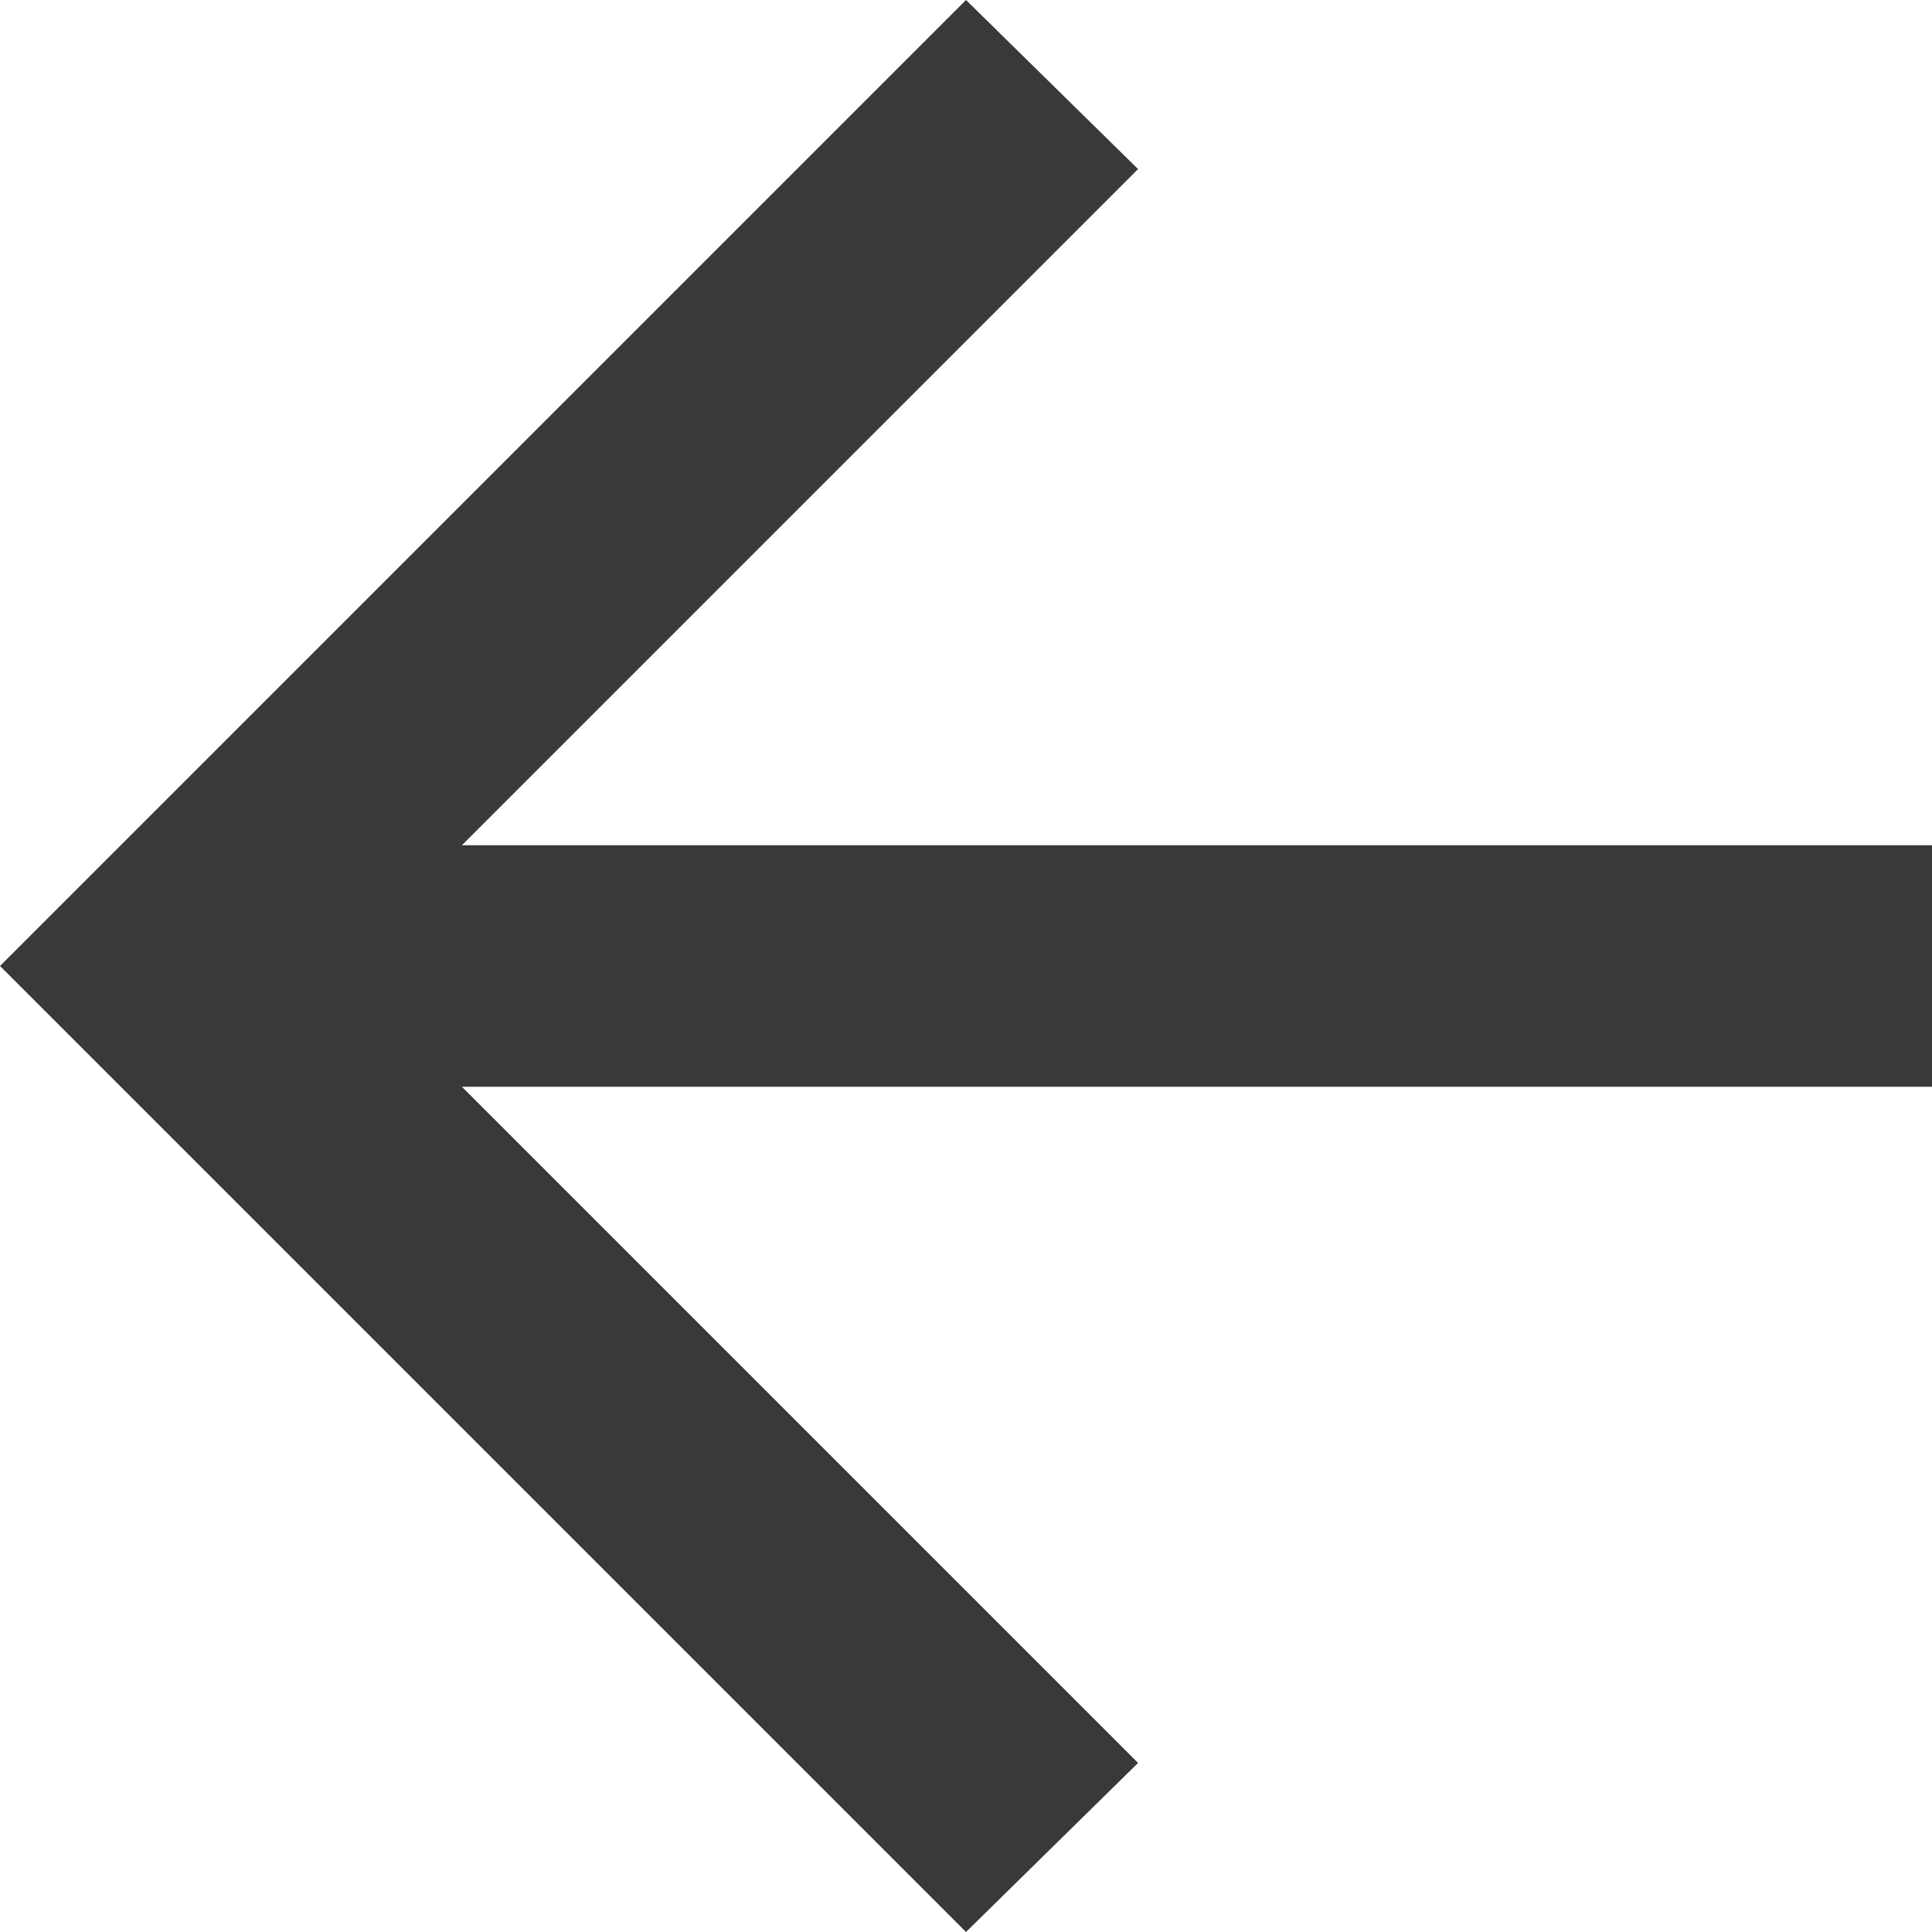 <svg width="32" height="32" viewBox="0 0 32 32" fill="none" xmlns="http://www.w3.org/2000/svg">
<path d="M16 1.39876e-06L18.85 2.8L7.65 14L32 14L32 18L7.65 18L18.85 29.2L16 32L-1.39876e-06 16L16 1.39876e-06Z" fill="#393939"/>
</svg>
